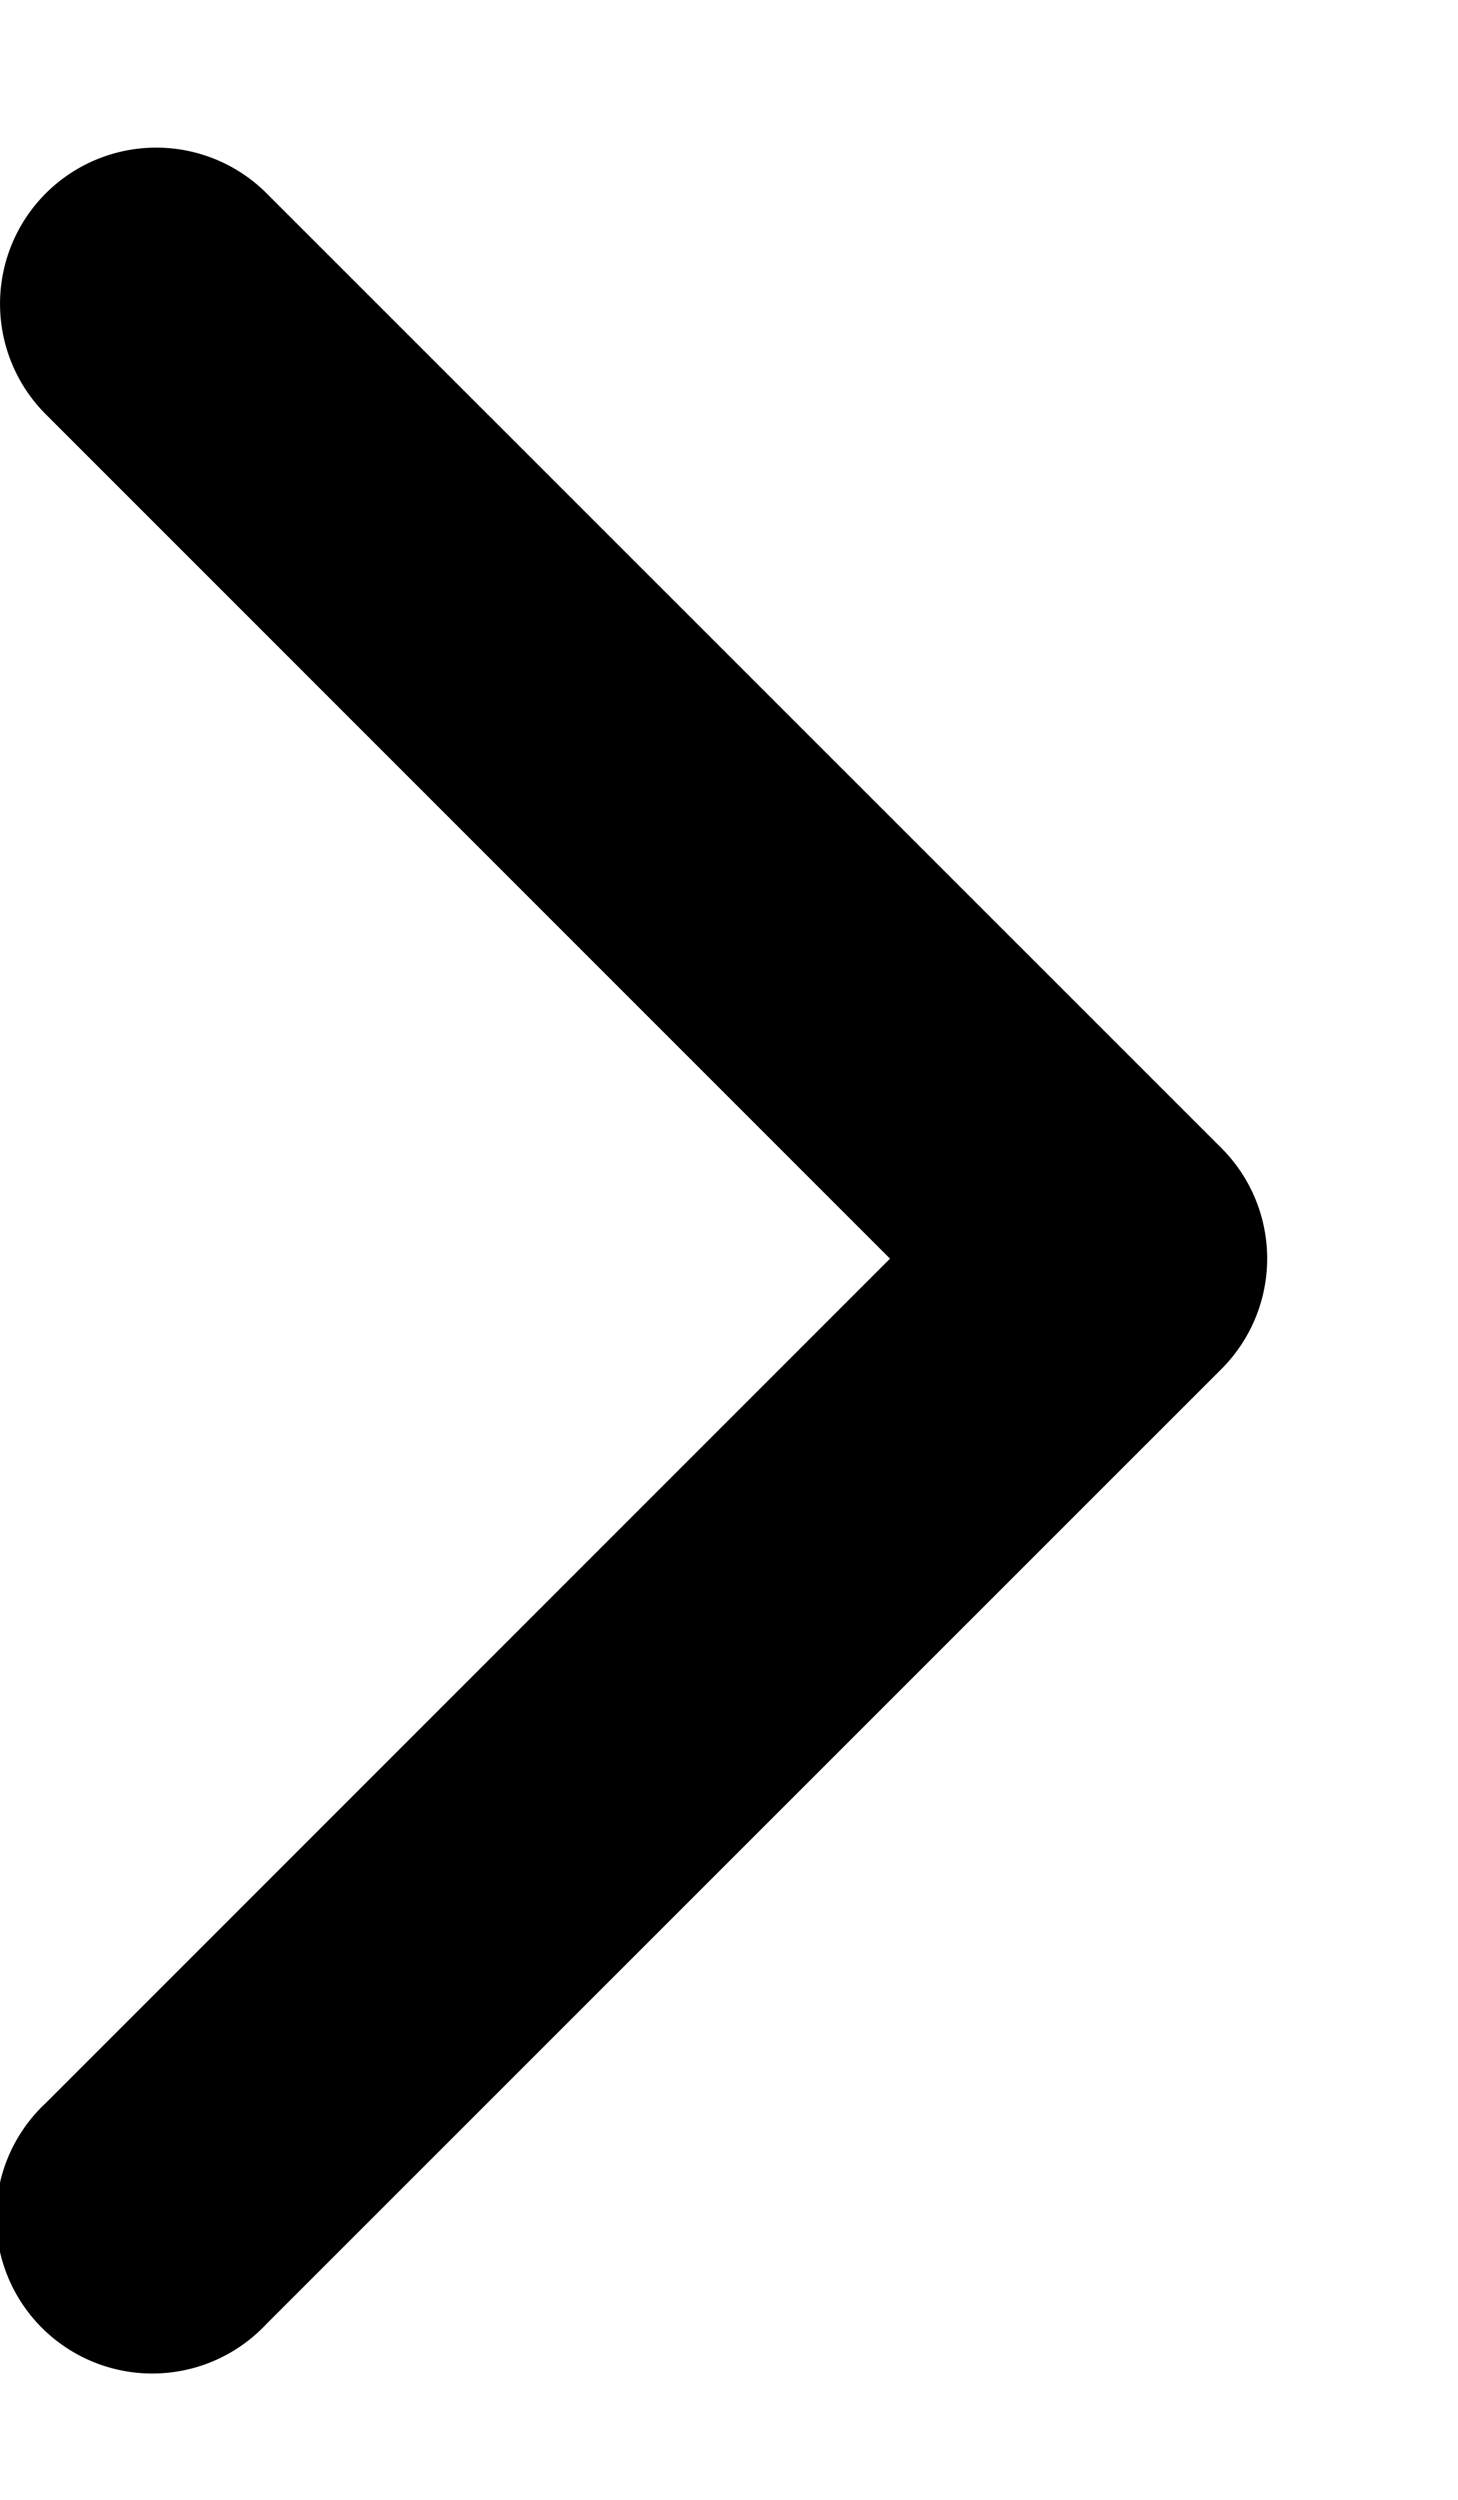 <svg width="7" height="12" fill="none" xmlns="http://www.w3.org/2000/svg"><path fill-rule="evenodd" clip-rule="evenodd" d="M.22.928a.75.75 0 011.06 0l4.584 4.583a.75.75 0 010 1.061L1.28 11.155a.75.75 0 11-1.06-1.06l4.053-4.053L.22 1.989a.75.75 0 010-1.061z" fill="#000"/></svg>